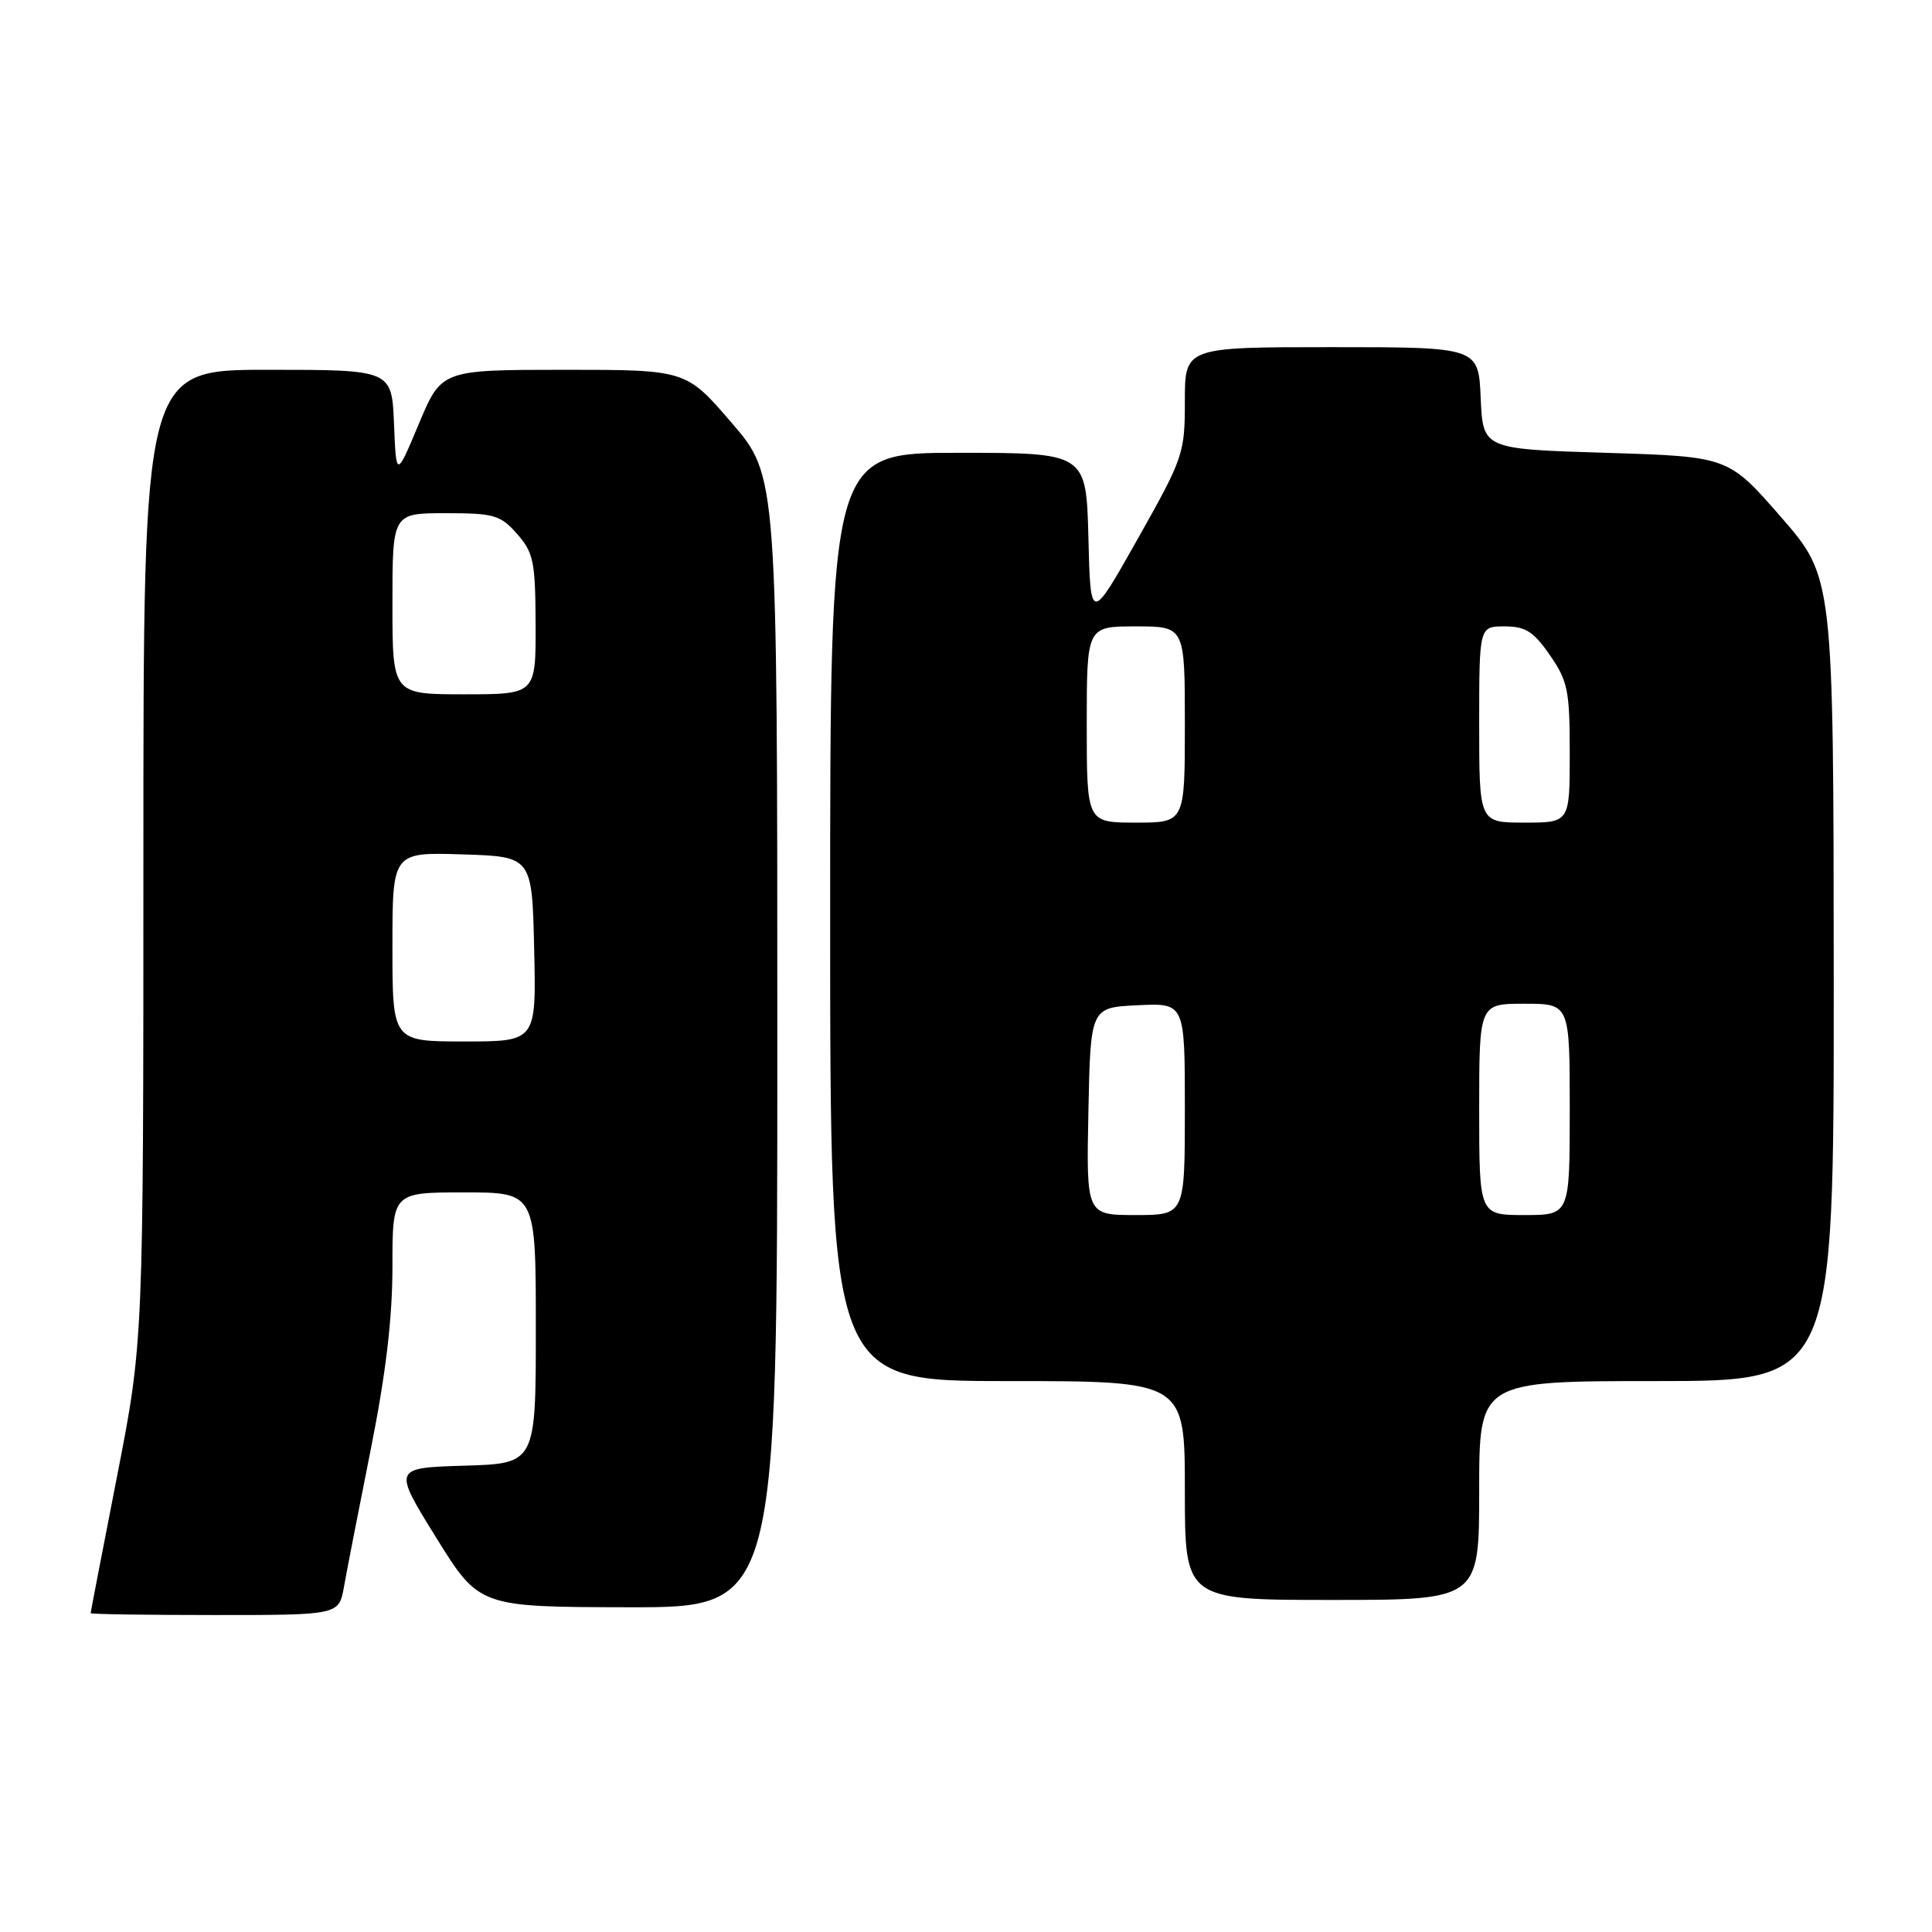<?xml version="1.0" encoding="UTF-8" standalone="no"?>
<!DOCTYPE svg PUBLIC "-//W3C//DTD SVG 1.1//EN" "http://www.w3.org/Graphics/SVG/1.1/DTD/svg11.dtd" >
<svg xmlns="http://www.w3.org/2000/svg" xmlns:xlink="http://www.w3.org/1999/xlink" version="1.1" viewBox="0 0 256 256">
 <g >
 <path fill="currentColor"
d=" M 45.58 210.25 C 45.94 208.19 47.54 200.02 49.12 192.09 C 51.12 182.08 52.00 174.69 52.00 167.84 C 52.00 158.00 52.00 158.00 61.50 158.00 C 71.00 158.00 71.00 158.00 71.00 175.96 C 71.00 193.93 71.00 193.93 61.53 194.21 C 52.07 194.50 52.07 194.50 57.78 203.72 C 63.50 212.93 63.50 212.93 83.25 212.97 C 103.00 213.00 103.00 213.00 103.00 138.03 C 103.00 63.05 103.00 63.05 96.95 56.03 C 90.91 49.00 90.91 49.00 74.70 49.00 C 58.50 49.01 58.50 49.01 55.50 56.16 C 52.50 63.32 52.50 63.32 52.21 56.16 C 51.91 49.00 51.91 49.00 35.46 49.00 C 19.00 49.00 19.00 49.00 19.00 113.37 C 19.00 177.75 19.00 177.75 15.51 195.62 C 13.59 205.46 12.01 213.61 12.01 213.75 C 12.00 213.89 19.40 214.00 28.45 214.00 C 44.91 214.00 44.91 214.00 45.58 210.25 Z  M 196.00 197.50 C 196.00 183.00 196.00 183.00 219.50 183.00 C 243.00 183.00 243.00 183.00 242.98 129.75 C 242.95 76.50 242.95 76.50 235.98 68.50 C 229.01 60.50 229.01 60.50 212.76 60.00 C 196.50 59.50 196.50 59.50 196.20 52.75 C 195.91 46.00 195.91 46.00 176.45 46.00 C 157.00 46.00 157.00 46.00 157.00 53.16 C 157.00 60.10 156.80 60.67 150.75 71.41 C 144.50 82.50 144.50 82.50 144.22 71.25 C 143.93 60.00 143.93 60.00 126.97 60.00 C 110.00 60.00 110.00 60.00 110.00 121.50 C 110.00 183.00 110.00 183.00 133.50 183.00 C 157.00 183.00 157.00 183.00 157.00 197.50 C 157.00 212.00 157.00 212.00 176.50 212.00 C 196.00 212.00 196.00 212.00 196.00 197.50 Z  M 52.00 125.46 C 52.00 112.92 52.00 112.92 61.25 113.21 C 70.50 113.50 70.50 113.50 70.78 125.75 C 71.06 138.00 71.06 138.00 61.53 138.00 C 52.00 138.00 52.00 138.00 52.00 125.46 Z  M 52.00 80.00 C 52.00 68.00 52.00 68.00 59.05 68.00 C 65.48 68.00 66.31 68.24 68.52 70.75 C 70.70 73.23 70.94 74.41 70.97 82.75 C 71.00 92.00 71.00 92.00 61.50 92.00 C 52.00 92.00 52.00 92.00 52.00 80.00 Z  M 144.22 147.25 C 144.50 133.50 144.50 133.50 150.75 133.20 C 157.00 132.90 157.00 132.90 157.00 146.95 C 157.00 161.00 157.00 161.00 150.47 161.00 C 143.94 161.00 143.94 161.00 144.22 147.25 Z  M 196.00 147.00 C 196.00 133.00 196.00 133.00 202.00 133.00 C 208.00 133.00 208.00 133.00 208.00 147.00 C 208.00 161.00 208.00 161.00 202.00 161.00 C 196.00 161.00 196.00 161.00 196.00 147.00 Z  M 144.00 96.00 C 144.00 83.00 144.00 83.00 150.50 83.00 C 157.00 83.00 157.00 83.00 157.00 96.00 C 157.00 109.00 157.00 109.00 150.50 109.00 C 144.00 109.00 144.00 109.00 144.00 96.00 Z  M 196.00 96.00 C 196.00 83.00 196.00 83.00 199.36 83.00 C 202.13 83.00 203.20 83.67 205.36 86.80 C 207.75 90.24 208.00 91.50 208.00 99.80 C 208.00 109.00 208.00 109.00 202.00 109.00 C 196.00 109.00 196.00 109.00 196.00 96.00 Z "/>
</g>
</svg>